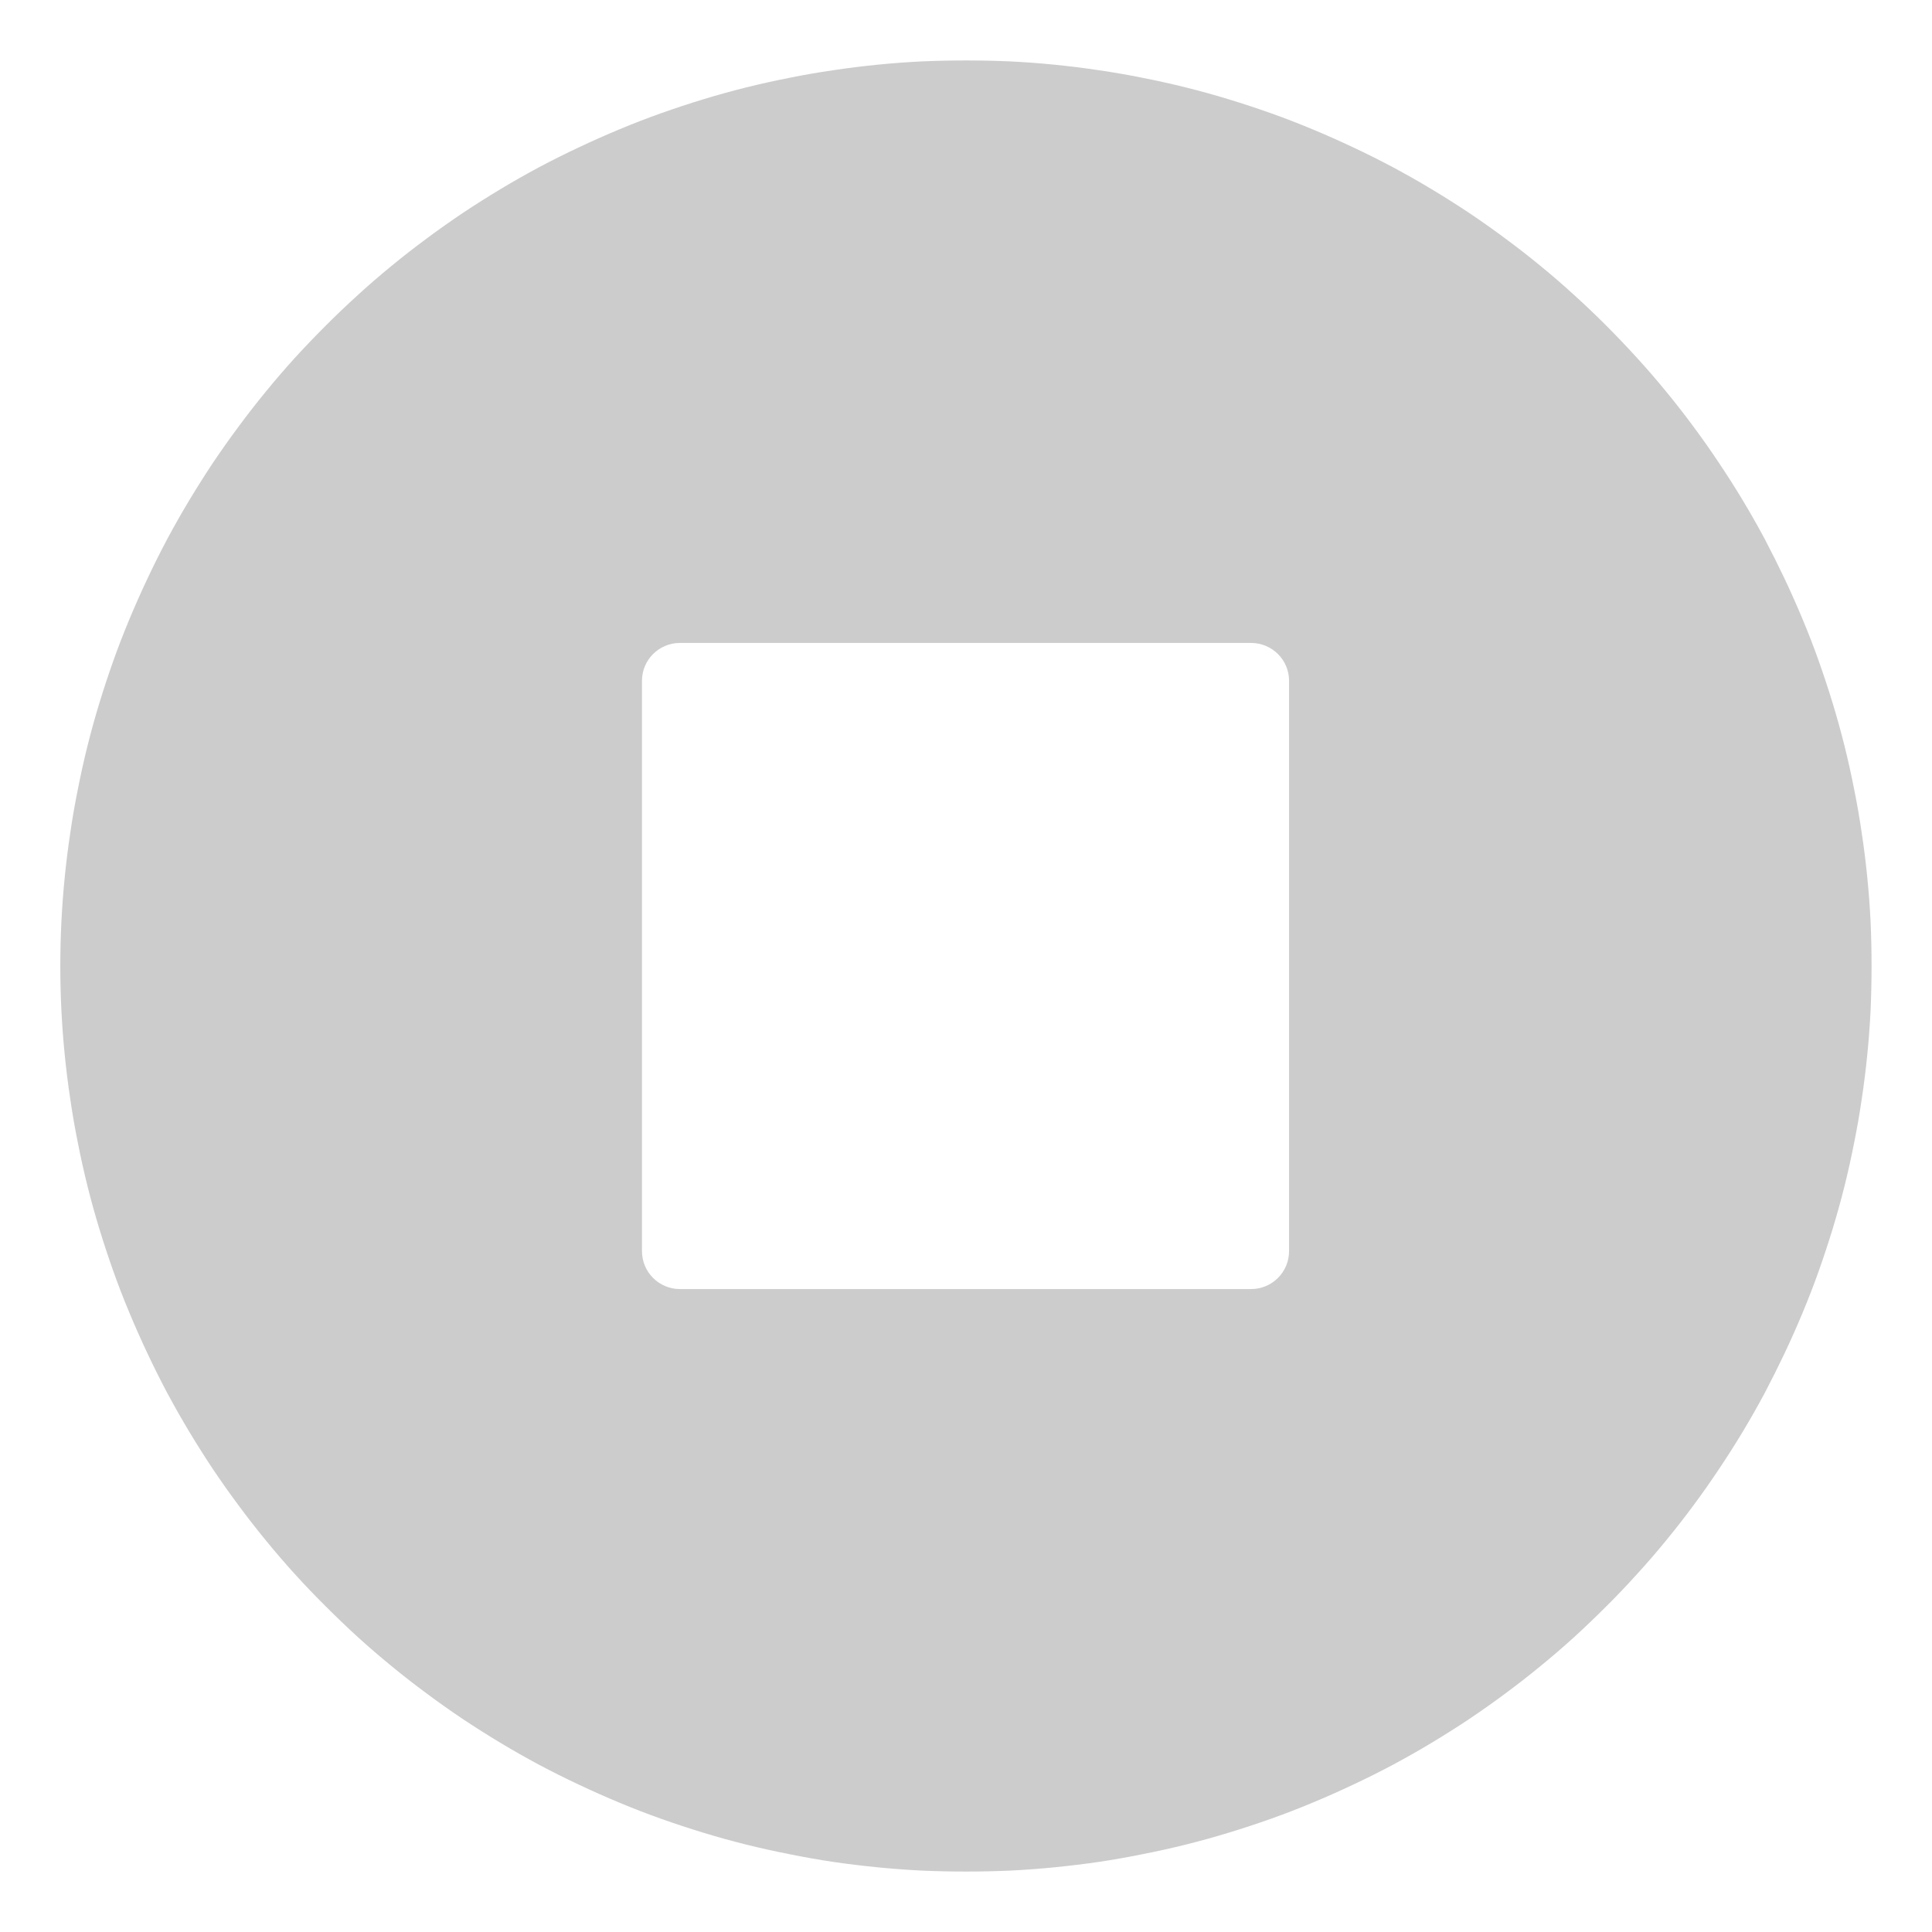 <svg xmlns="http://www.w3.org/2000/svg" xmlns:xlink="http://www.w3.org/1999/xlink" fill="none" version="1.1" width="14" height="14" viewBox="0 0 14 14"><g><g><path d="M7,13.562Q7.161,13.562,7.322,13.555Q7.483,13.547,7.643,13.531Q7.804,13.515,7.963,13.492Q8.122,13.468,8.28,13.436Q8.438,13.405,8.595,13.366Q8.751,13.327,8.905,13.28Q9.059,13.233,9.211,13.179Q9.363,13.125,9.511,13.063Q9.66,13.001,9.806,12.932Q9.951,12.864,10.094,12.788Q10.236,12.712,10.374,12.629Q10.512,12.546,10.646,12.457Q10.78,12.367,10.909,12.271Q11.039,12.175,11.163,12.073Q11.288,11.971,11.407,11.863Q11.526,11.754,11.64,11.64Q11.754,11.527,11.862,11.407Q11.971,11.288,12.073,11.163Q12.175,11.039,12.271,10.909Q12.367,10.78,12.456,10.646Q12.546,10.512,12.629,10.374Q12.712,10.236,12.788,10.094Q12.863,9.951,12.932,9.806Q13.001,9.66,13.063,9.511Q13.125,9.363,13.179,9.211Q13.233,9.059,13.28,8.905Q13.327,8.751,13.366,8.595Q13.405,8.438,13.436,8.28Q13.468,8.122,13.491,7.963Q13.515,7.804,13.531,7.643Q13.547,7.483,13.555,7.322Q13.562,7.161,13.562,7Q13.562,6.839,13.555,6.678Q13.547,6.517,13.531,6.357Q13.515,6.196,13.491,6.037Q13.468,5.878,13.436,5.72Q13.405,5.562,13.366,5.405Q13.327,5.249,13.28,5.095Q13.233,4.941,13.179,4.789Q13.125,4.637,13.063,4.489Q13.001,4.34,12.932,4.194Q12.863,4.049,12.788,3.906Q12.712,3.764,12.629,3.626Q12.546,3.488,12.456,3.354Q12.367,3.22,12.271,3.091Q12.175,2.961,12.073,2.837Q11.971,2.712,11.862,2.593Q11.754,2.474,11.64,2.36Q11.526,2.246,11.407,2.138Q11.288,2.029,11.163,1.927Q11.039,1.825,10.909,1.729Q10.78,1.633,10.646,1.543Q10.512,1.454,10.374,1.371Q10.236,1.288,10.094,1.212Q9.951,1.136,9.806,1.068Q9.66,0.999,9.511,0.937Q9.363,0.875,9.211,0.821Q9.059,0.767,8.905,0.72Q8.751,0.673,8.595,0.634Q8.438,0.595,8.28,0.564Q8.122,0.532,7.963,0.509Q7.804,0.485,7.643,0.469Q7.483,0.453,7.322,0.445Q7.161,0.438,7,0.438Q6.839,0.438,6.678,0.445Q6.517,0.453,6.357,0.469Q6.196,0.485,6.037,0.509Q5.878,0.532,5.72,0.564Q5.562,0.595,5.405,0.634Q5.249,0.673,5.095,0.72Q4.941,0.767,4.789,0.821Q4.637,0.875,4.489,0.937Q4.34,0.999,4.194,1.068Q4.049,1.136,3.906,1.212Q3.764,1.288,3.626,1.371Q3.488,1.454,3.354,1.543Q3.22,1.633,3.091,1.729Q2.961,1.825,2.837,1.927Q2.712,2.029,2.593,2.138Q2.474,2.246,2.36,2.36Q2.246,2.474,2.137,2.593Q2.029,2.712,1.927,2.837Q1.825,2.961,1.729,3.091Q1.633,3.22,1.543,3.354Q1.454,3.488,1.371,3.626Q1.288,3.764,1.212,3.906Q1.136,4.049,1.068,4.194Q0.999,4.34,0.937,4.489Q0.875,4.637,0.821,4.789Q0.767,4.941,0.72,5.095Q0.673,5.249,0.634,5.405Q0.595,5.562,0.564,5.72Q0.532,5.878,0.509,6.037Q0.485,6.196,0.469,6.357Q0.453,6.517,0.445,6.678Q0.437,6.839,0.437,7Q0.437,7.161,0.445,7.322Q0.453,7.483,0.469,7.643Q0.485,7.804,0.509,7.963Q0.532,8.122,0.564,8.28Q0.595,8.438,0.634,8.595Q0.673,8.751,0.72,8.905Q0.767,9.059,0.821,9.211Q0.875,9.363,0.937,9.511Q0.999,9.66,1.068,9.806Q1.136,9.951,1.212,10.094Q1.288,10.236,1.371,10.374Q1.454,10.512,1.543,10.646Q1.633,10.78,1.729,10.909Q1.825,11.039,1.927,11.163Q2.029,11.288,2.137,11.407Q2.246,11.527,2.36,11.64Q2.474,11.754,2.593,11.863Q2.712,11.971,2.837,12.073Q2.961,12.175,3.091,12.271Q3.22,12.367,3.354,12.457Q3.488,12.546,3.626,12.629Q3.764,12.712,3.906,12.788Q4.049,12.864,4.194,12.932Q4.34,13.001,4.489,13.063Q4.637,13.125,4.789,13.179Q4.941,13.233,5.095,13.28Q5.249,13.327,5.405,13.366Q5.562,13.405,5.72,13.436Q5.878,13.468,6.037,13.492Q6.196,13.515,6.357,13.531Q6.517,13.547,6.678,13.555Q6.839,13.562,7,13.562ZM9.066,9.341L4.927,9.341C4.775,9.341,4.652,9.218,4.652,9.066L4.652,4.933C4.652,4.782,4.775,4.659,4.927,4.659L9.066,4.659C9.218,4.659,9.341,4.782,9.341,4.933L9.341,9.066C9.341,9.218,9.218,9.341,9.066,9.341Z" fill-rule="evenodd" fill="#CCCCCC" fill-opacity="1"/></g></g></svg>